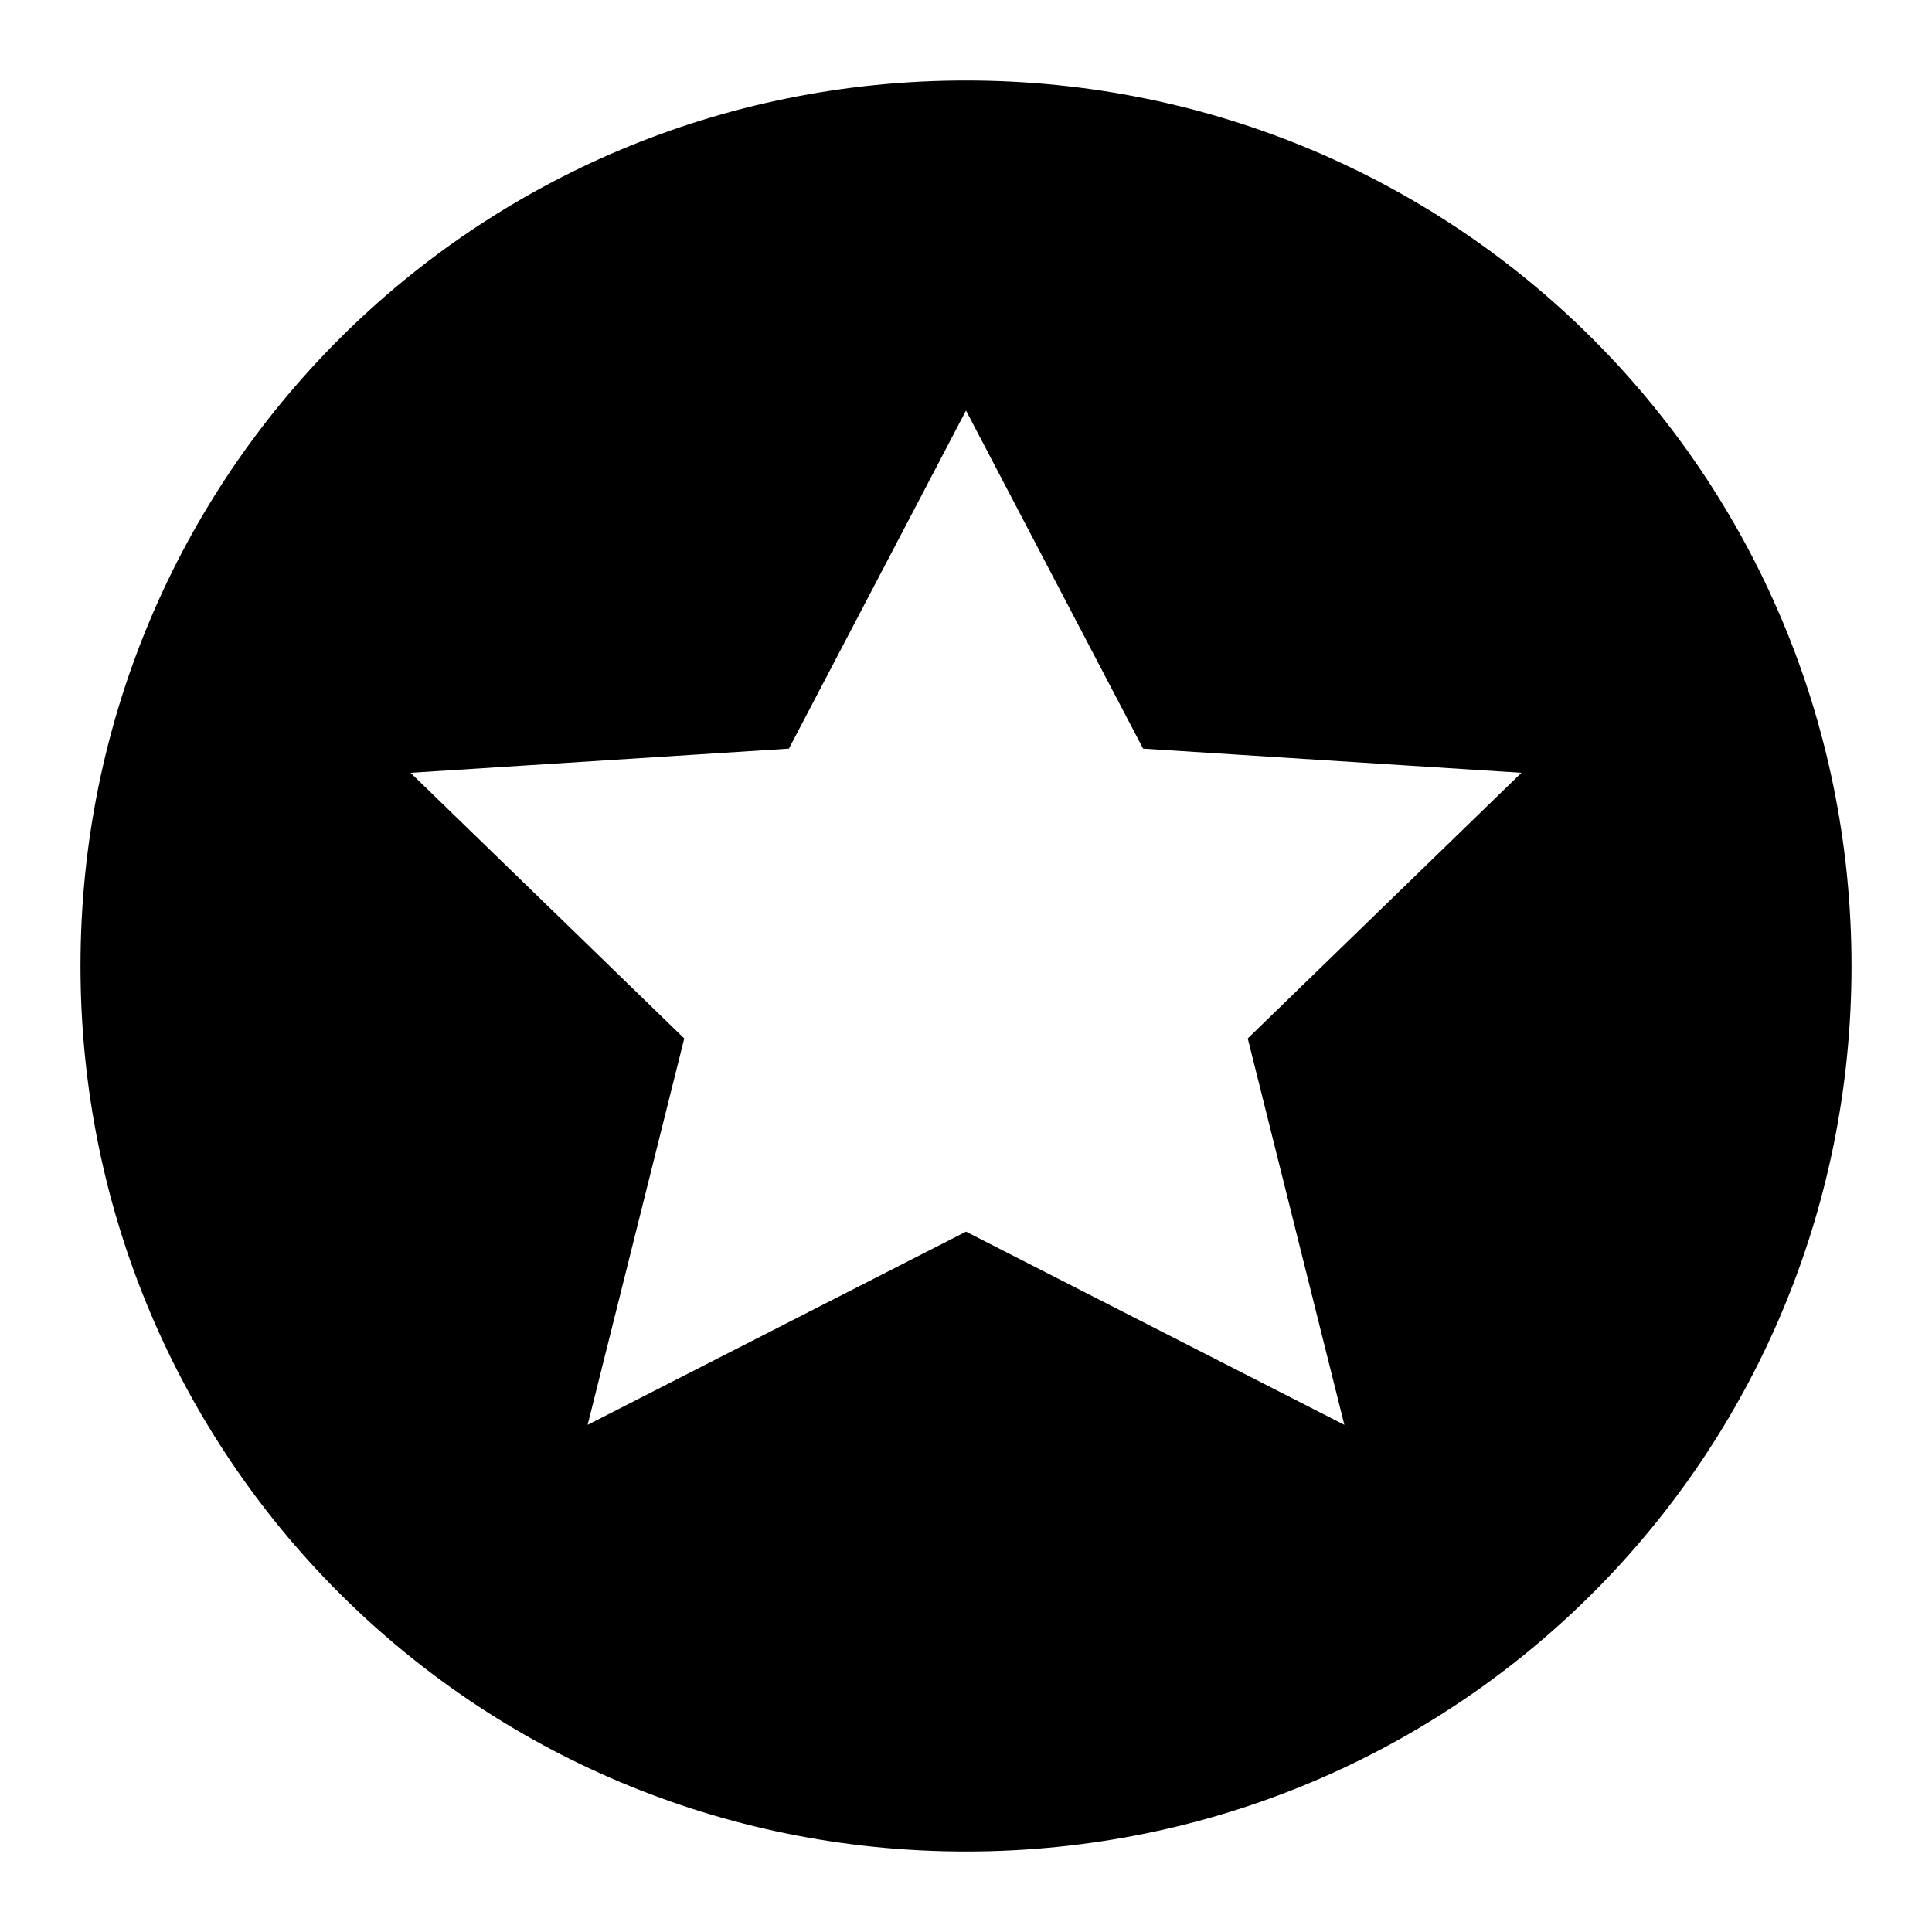 <svg width="24" height="24" viewBox="0 0 24 24" fill="none" xmlns="http://www.w3.org/2000/svg">
  <title>Coin star (filled)</title>
  <g transform="matrix(
          1 0
          0 1
          1 1
        )"><path fill-rule="nonzero" clip-rule="nonzero" d="M11 0C4.9 0 0 4.9 0 11C0 17.1 4.9 22 11 22C17.1 22 22 17.1 22 11C22 4.9 17.1 0 11 0ZM15.7 16.7L11 14.3L6.3 16.7L7.5 11.9L4.1 8.6L8.8 8.3L11 4.1L13.2 8.3L17.9 8.6L14.5 11.9L15.7 16.7Z" fill="currentColor" opacity="1"/></g>
</svg>